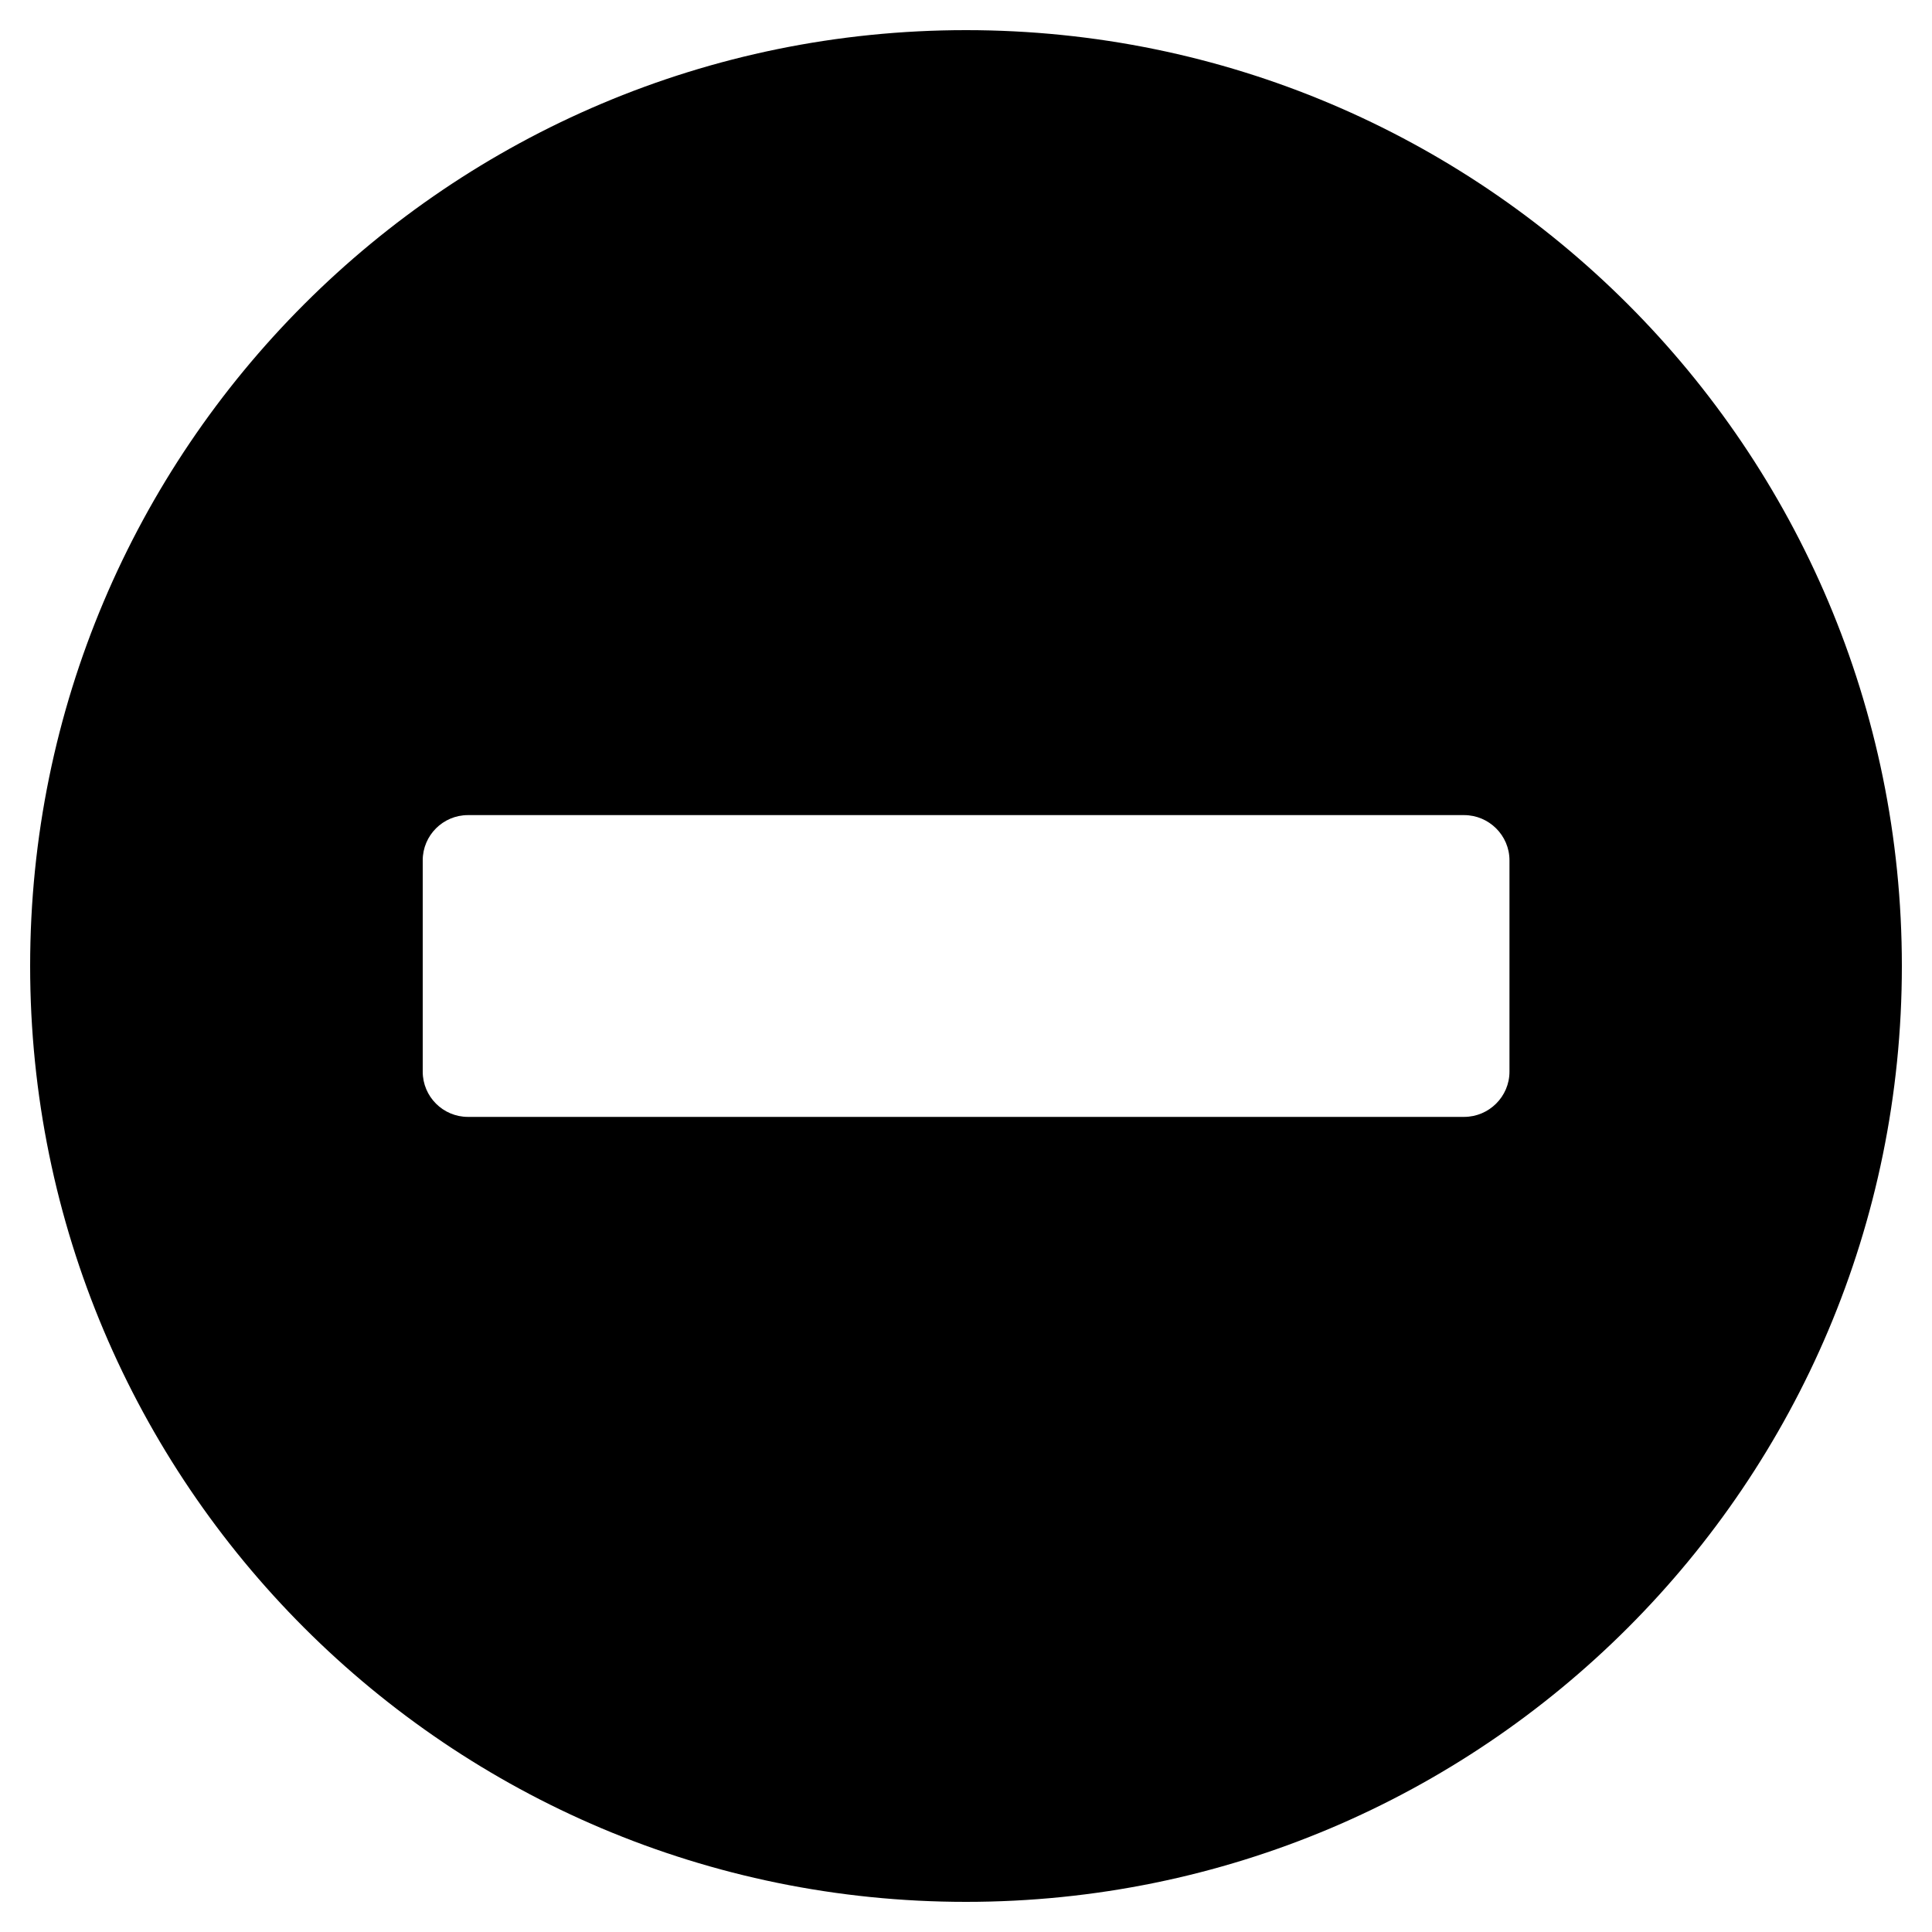 <svg height="1000" width="1000" xmlns="http://www.w3.org/2000/svg"><path d="M500 15.6C232.4 15.6 15.6 232.4 15.6 500S232.4 984.4 500 984.4 984.4 767.6 984.4 500 767.6 15.6 500 15.6zM242.2 578.1c-12.9 0 -23.4 -10.5 -23.4 -23.4V445.3c0 -12.9 10.5 -23.4 23.4 -23.4h515.6c12.9 0 23.5 10.5 23.5 23.4v109.4c0 12.9 -10.6 23.4 -23.5 23.4H242.2z"/></svg>